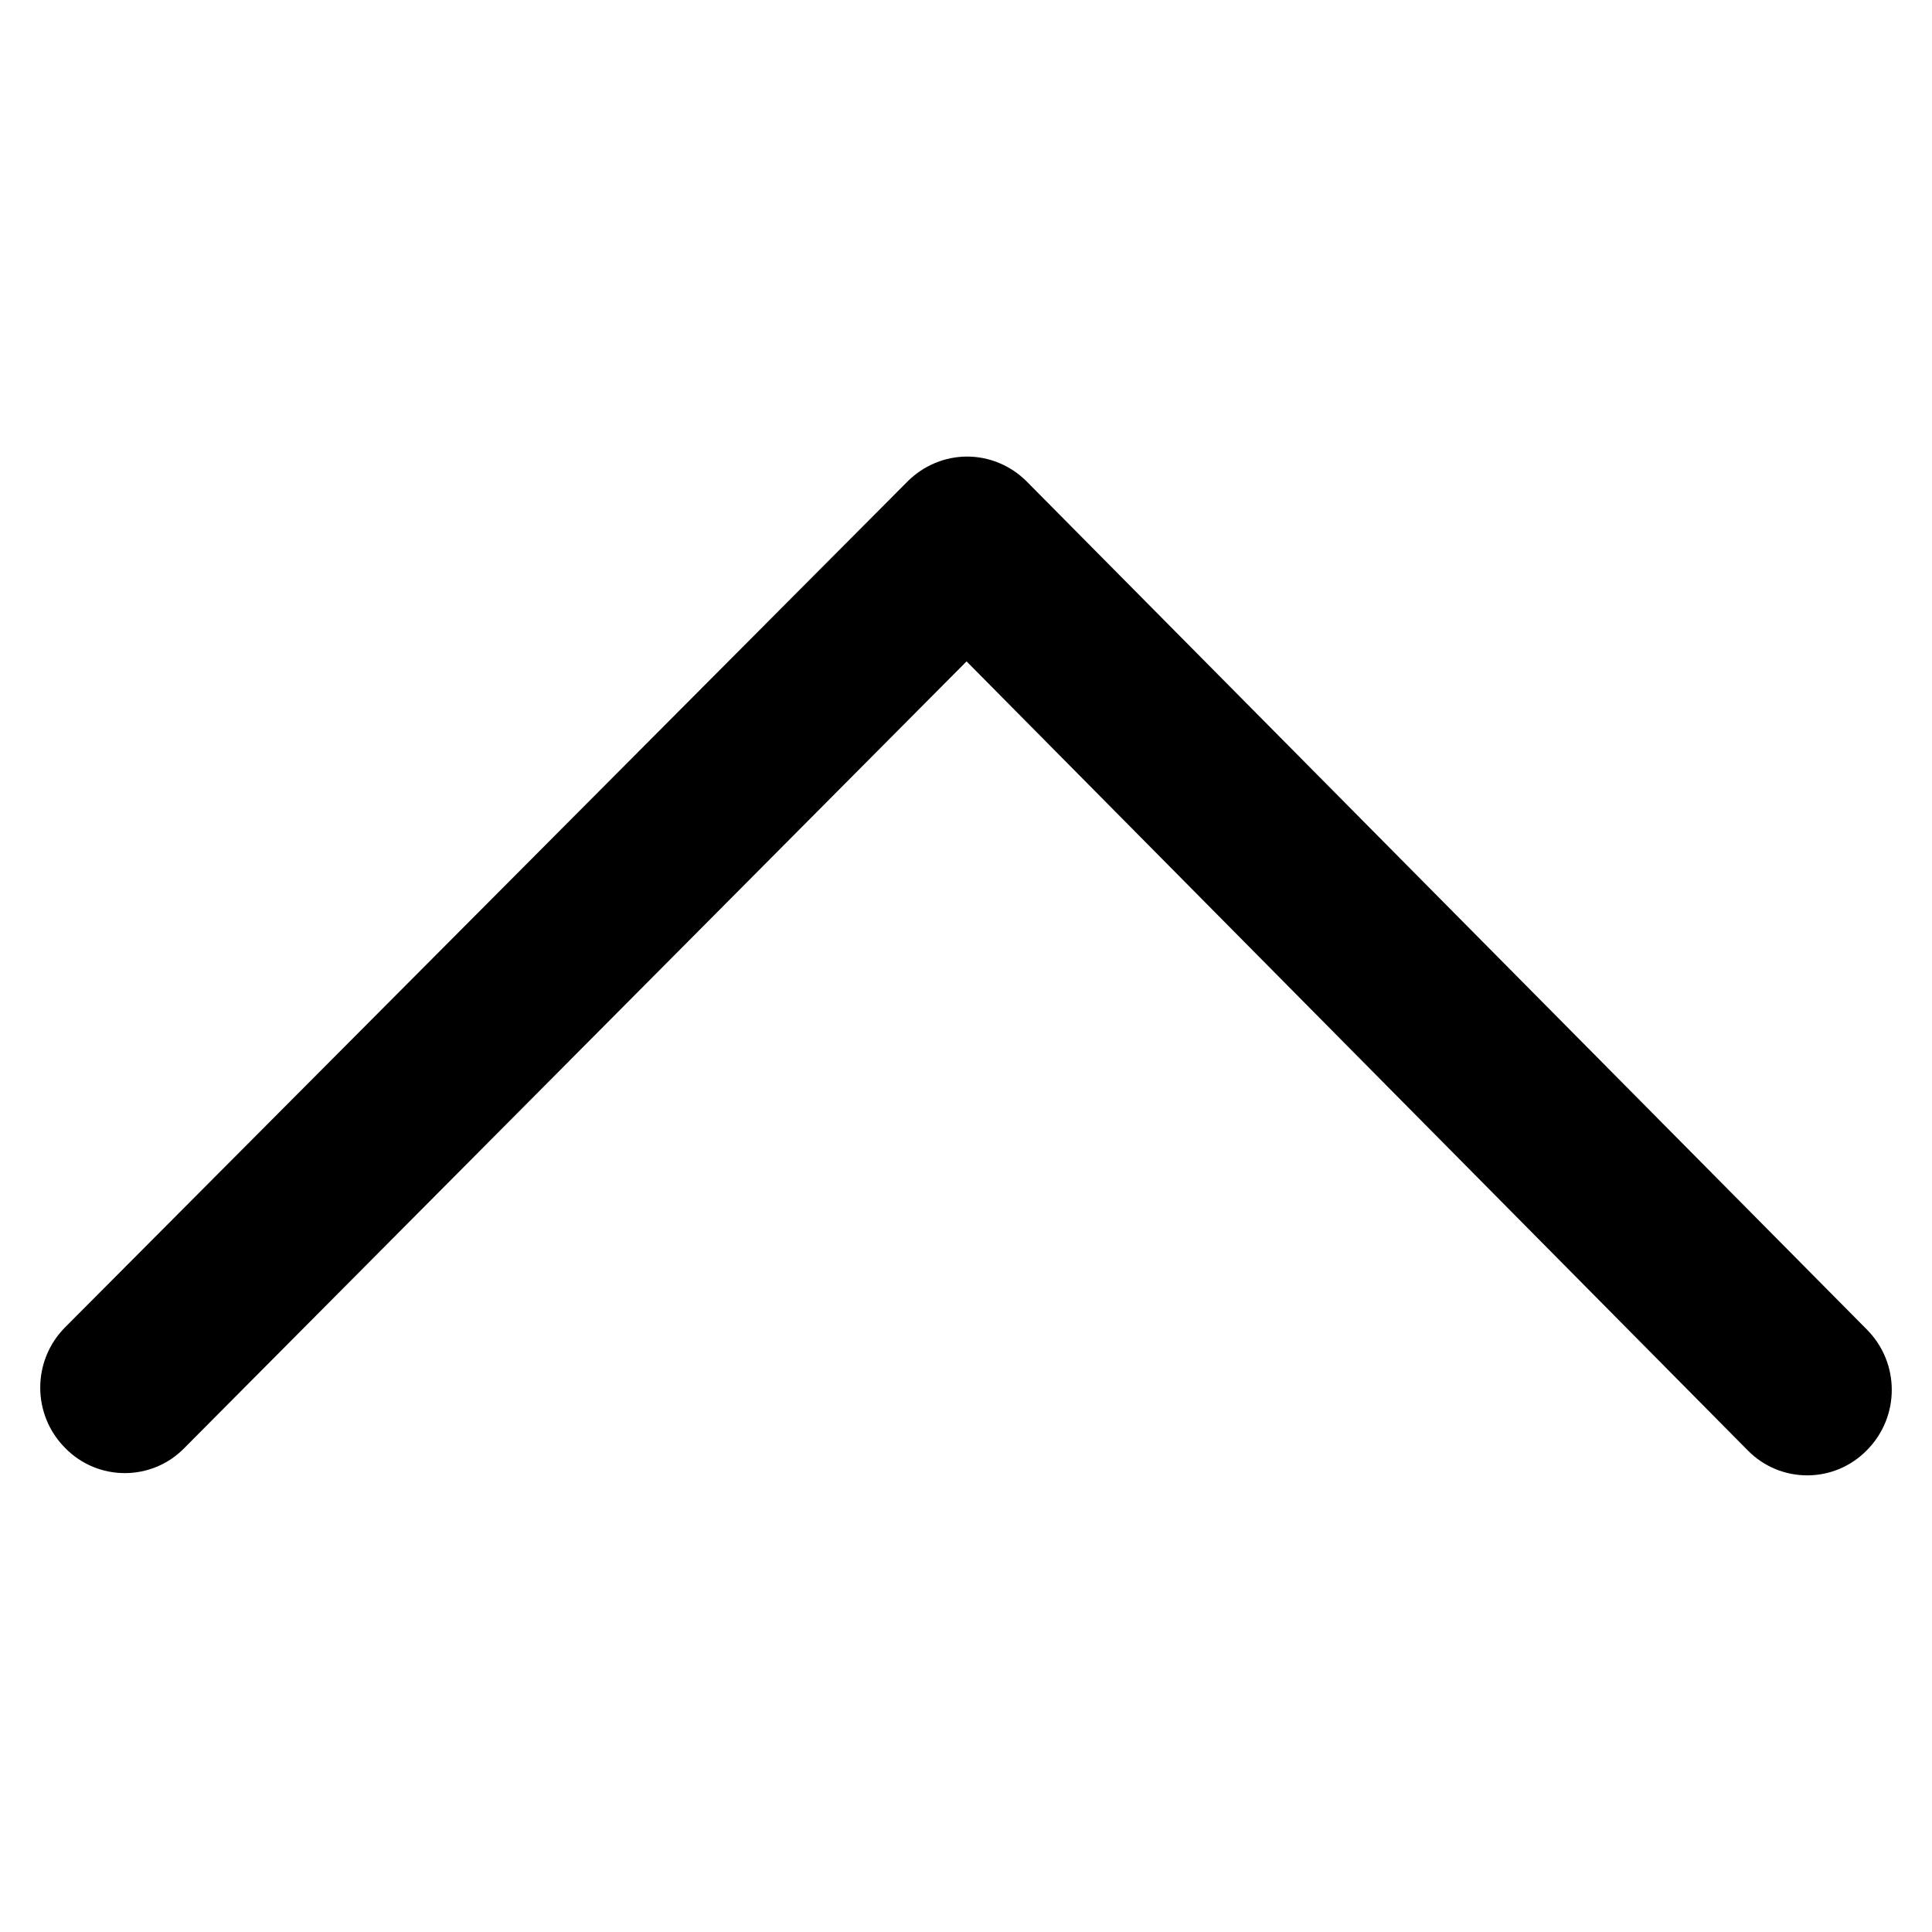 <?xml version="1.0" encoding="utf-8"?>
<svg id="chevron-up" viewBox="0 0 24 24" xmlns="http://www.w3.org/2000/svg">
  <path d="M 8.216 11.993 L 18.014 2.292 C 18.432 1.885 18.432 1.215 18.014 0.808 C 17.6 0.397 16.931 0.397 16.517 0.808 L 5.976 11.251 C 5.88 11.348 5.804 11.462 5.752 11.587 C 5.645 11.842 5.645 12.129 5.752 12.385 C 5.804 12.51 5.88 12.624 5.976 12.721 L 16.489 23.192 C 16.903 23.603 17.572 23.603 17.986 23.192 C 18.404 22.785 18.404 22.114 17.986 21.708 Z" transform="matrix(0, 1, -1, 0, 24, 0)"/>
</svg>